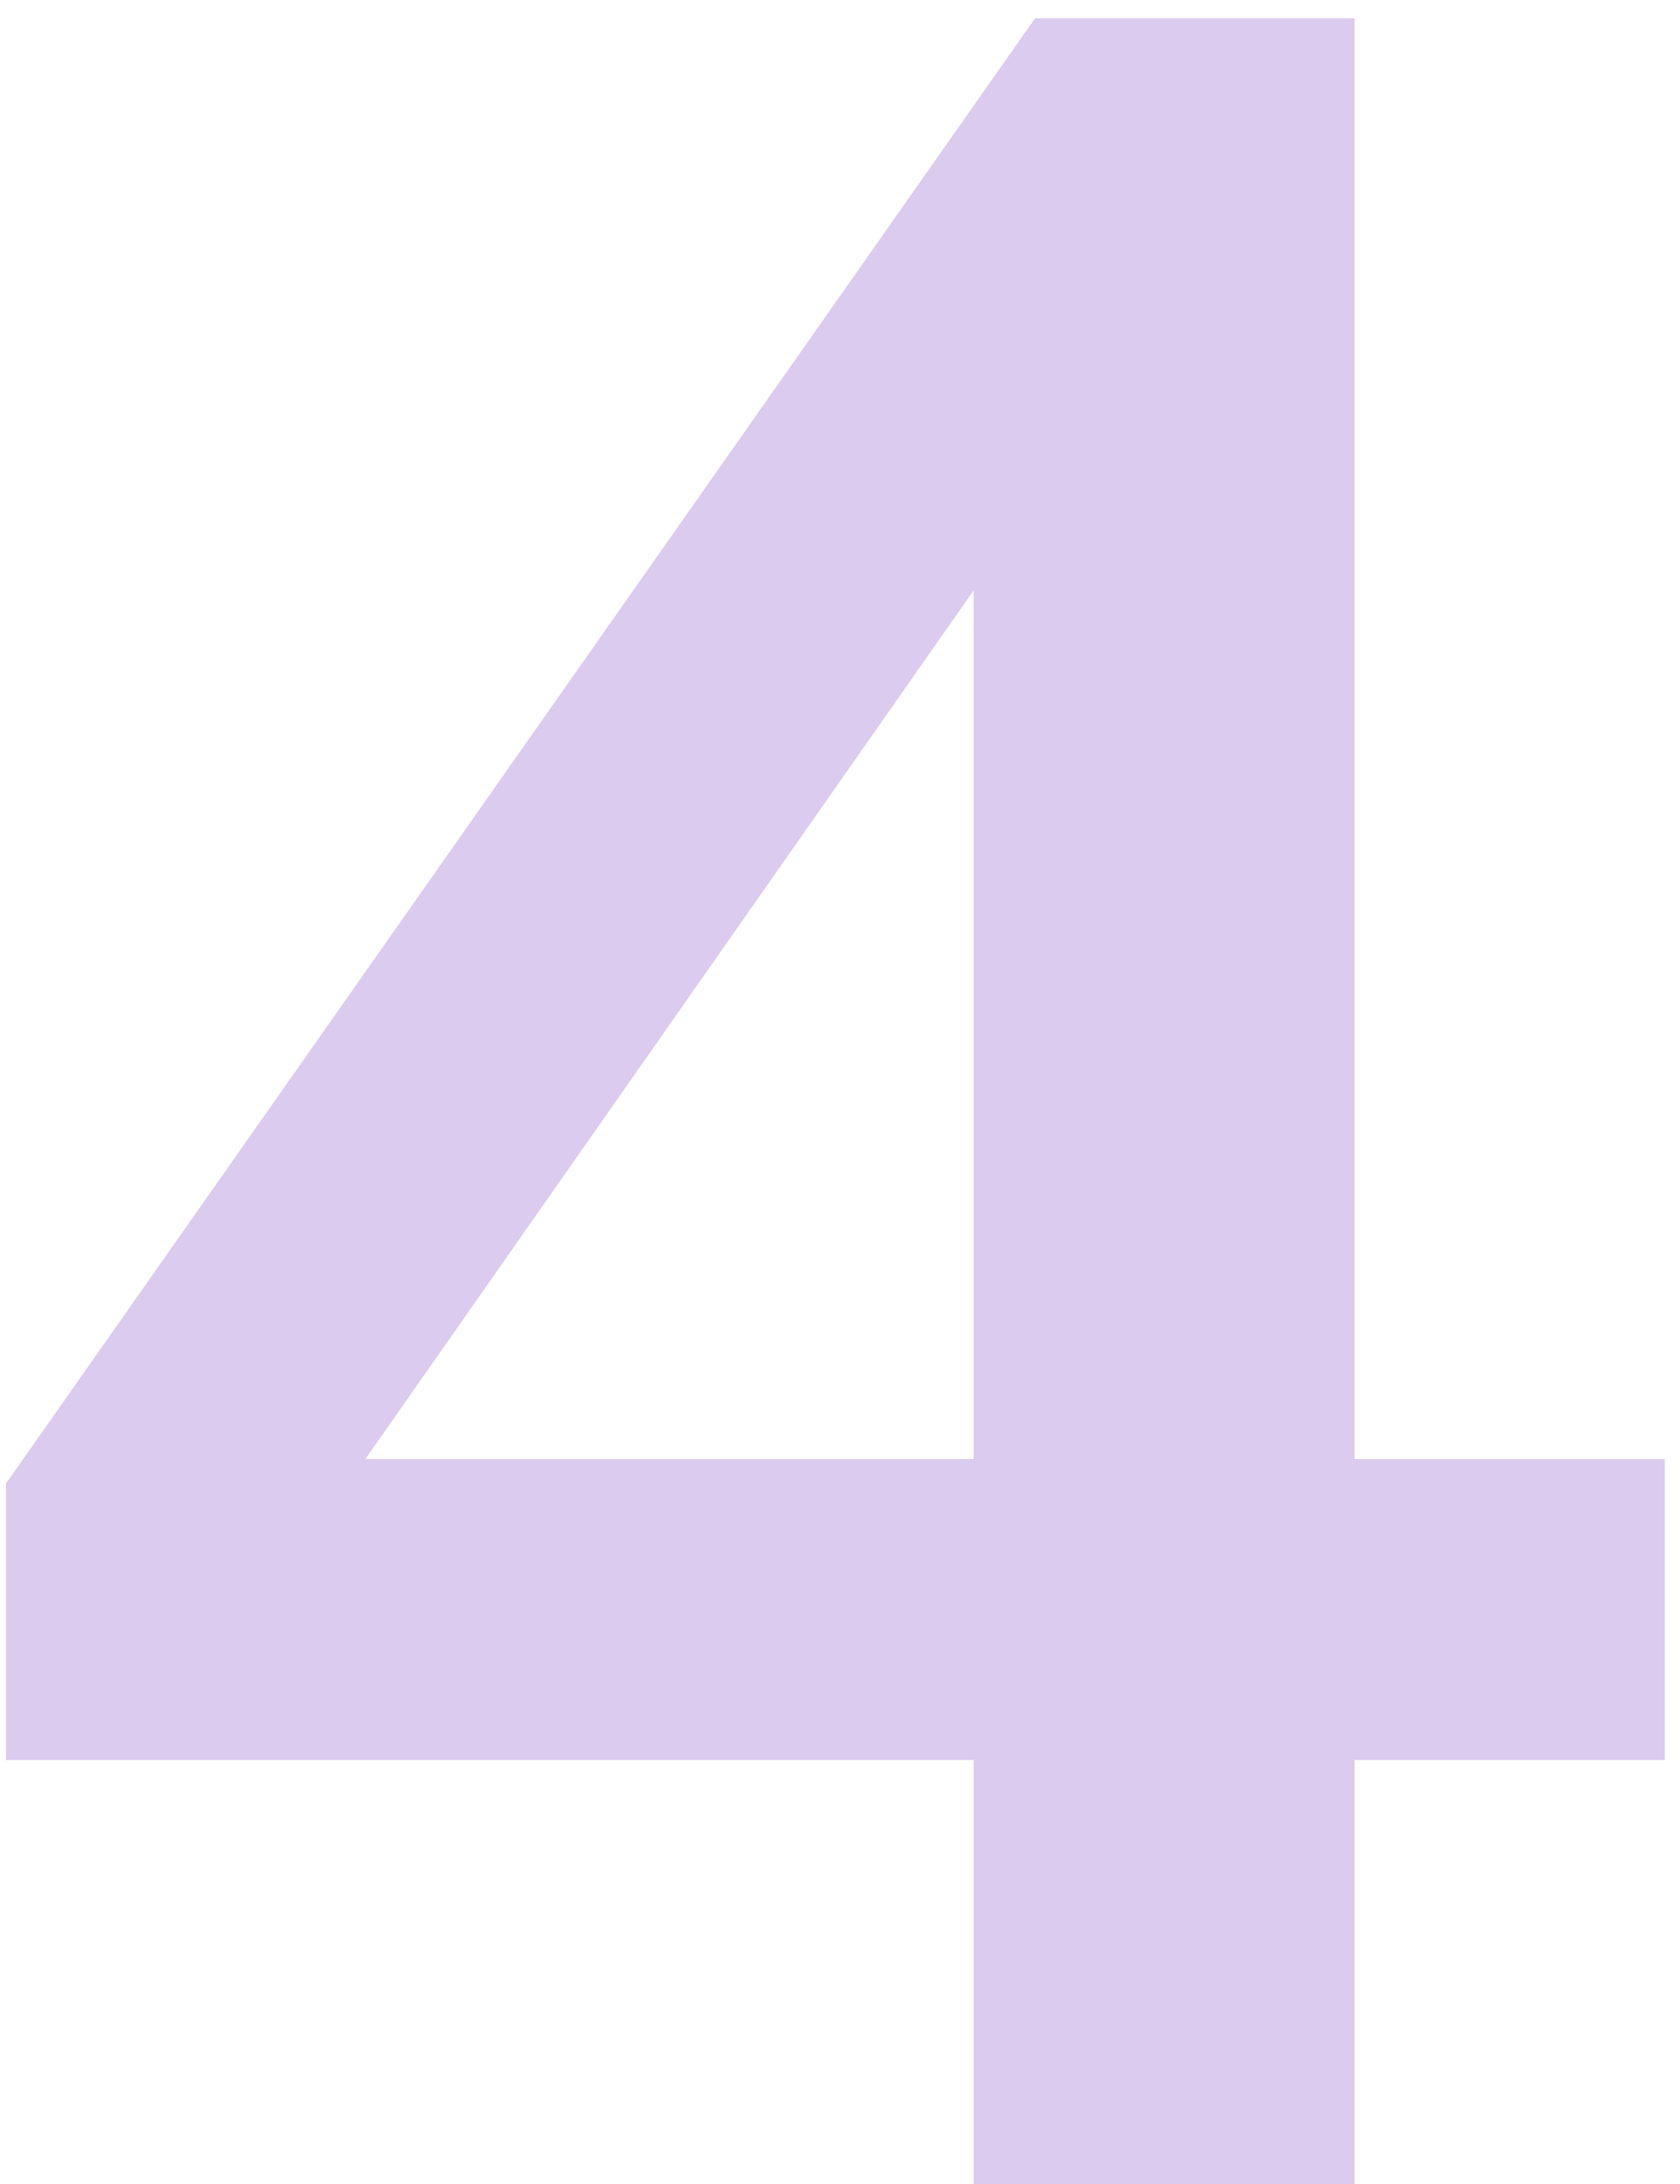 <svg width="70" height="91" viewBox="0 0 70 91" fill="none" xmlns="http://www.w3.org/2000/svg">
<path d="M40.568 91V73.336H0.248V61.816L43.128 0.76H56.44V60.792H69.368V73.336H56.44V91H40.568ZM40.568 60.792V20.216H43.64L12.536 64.632V60.792H40.568Z" fill="#DBCBEF"/>
</svg>
